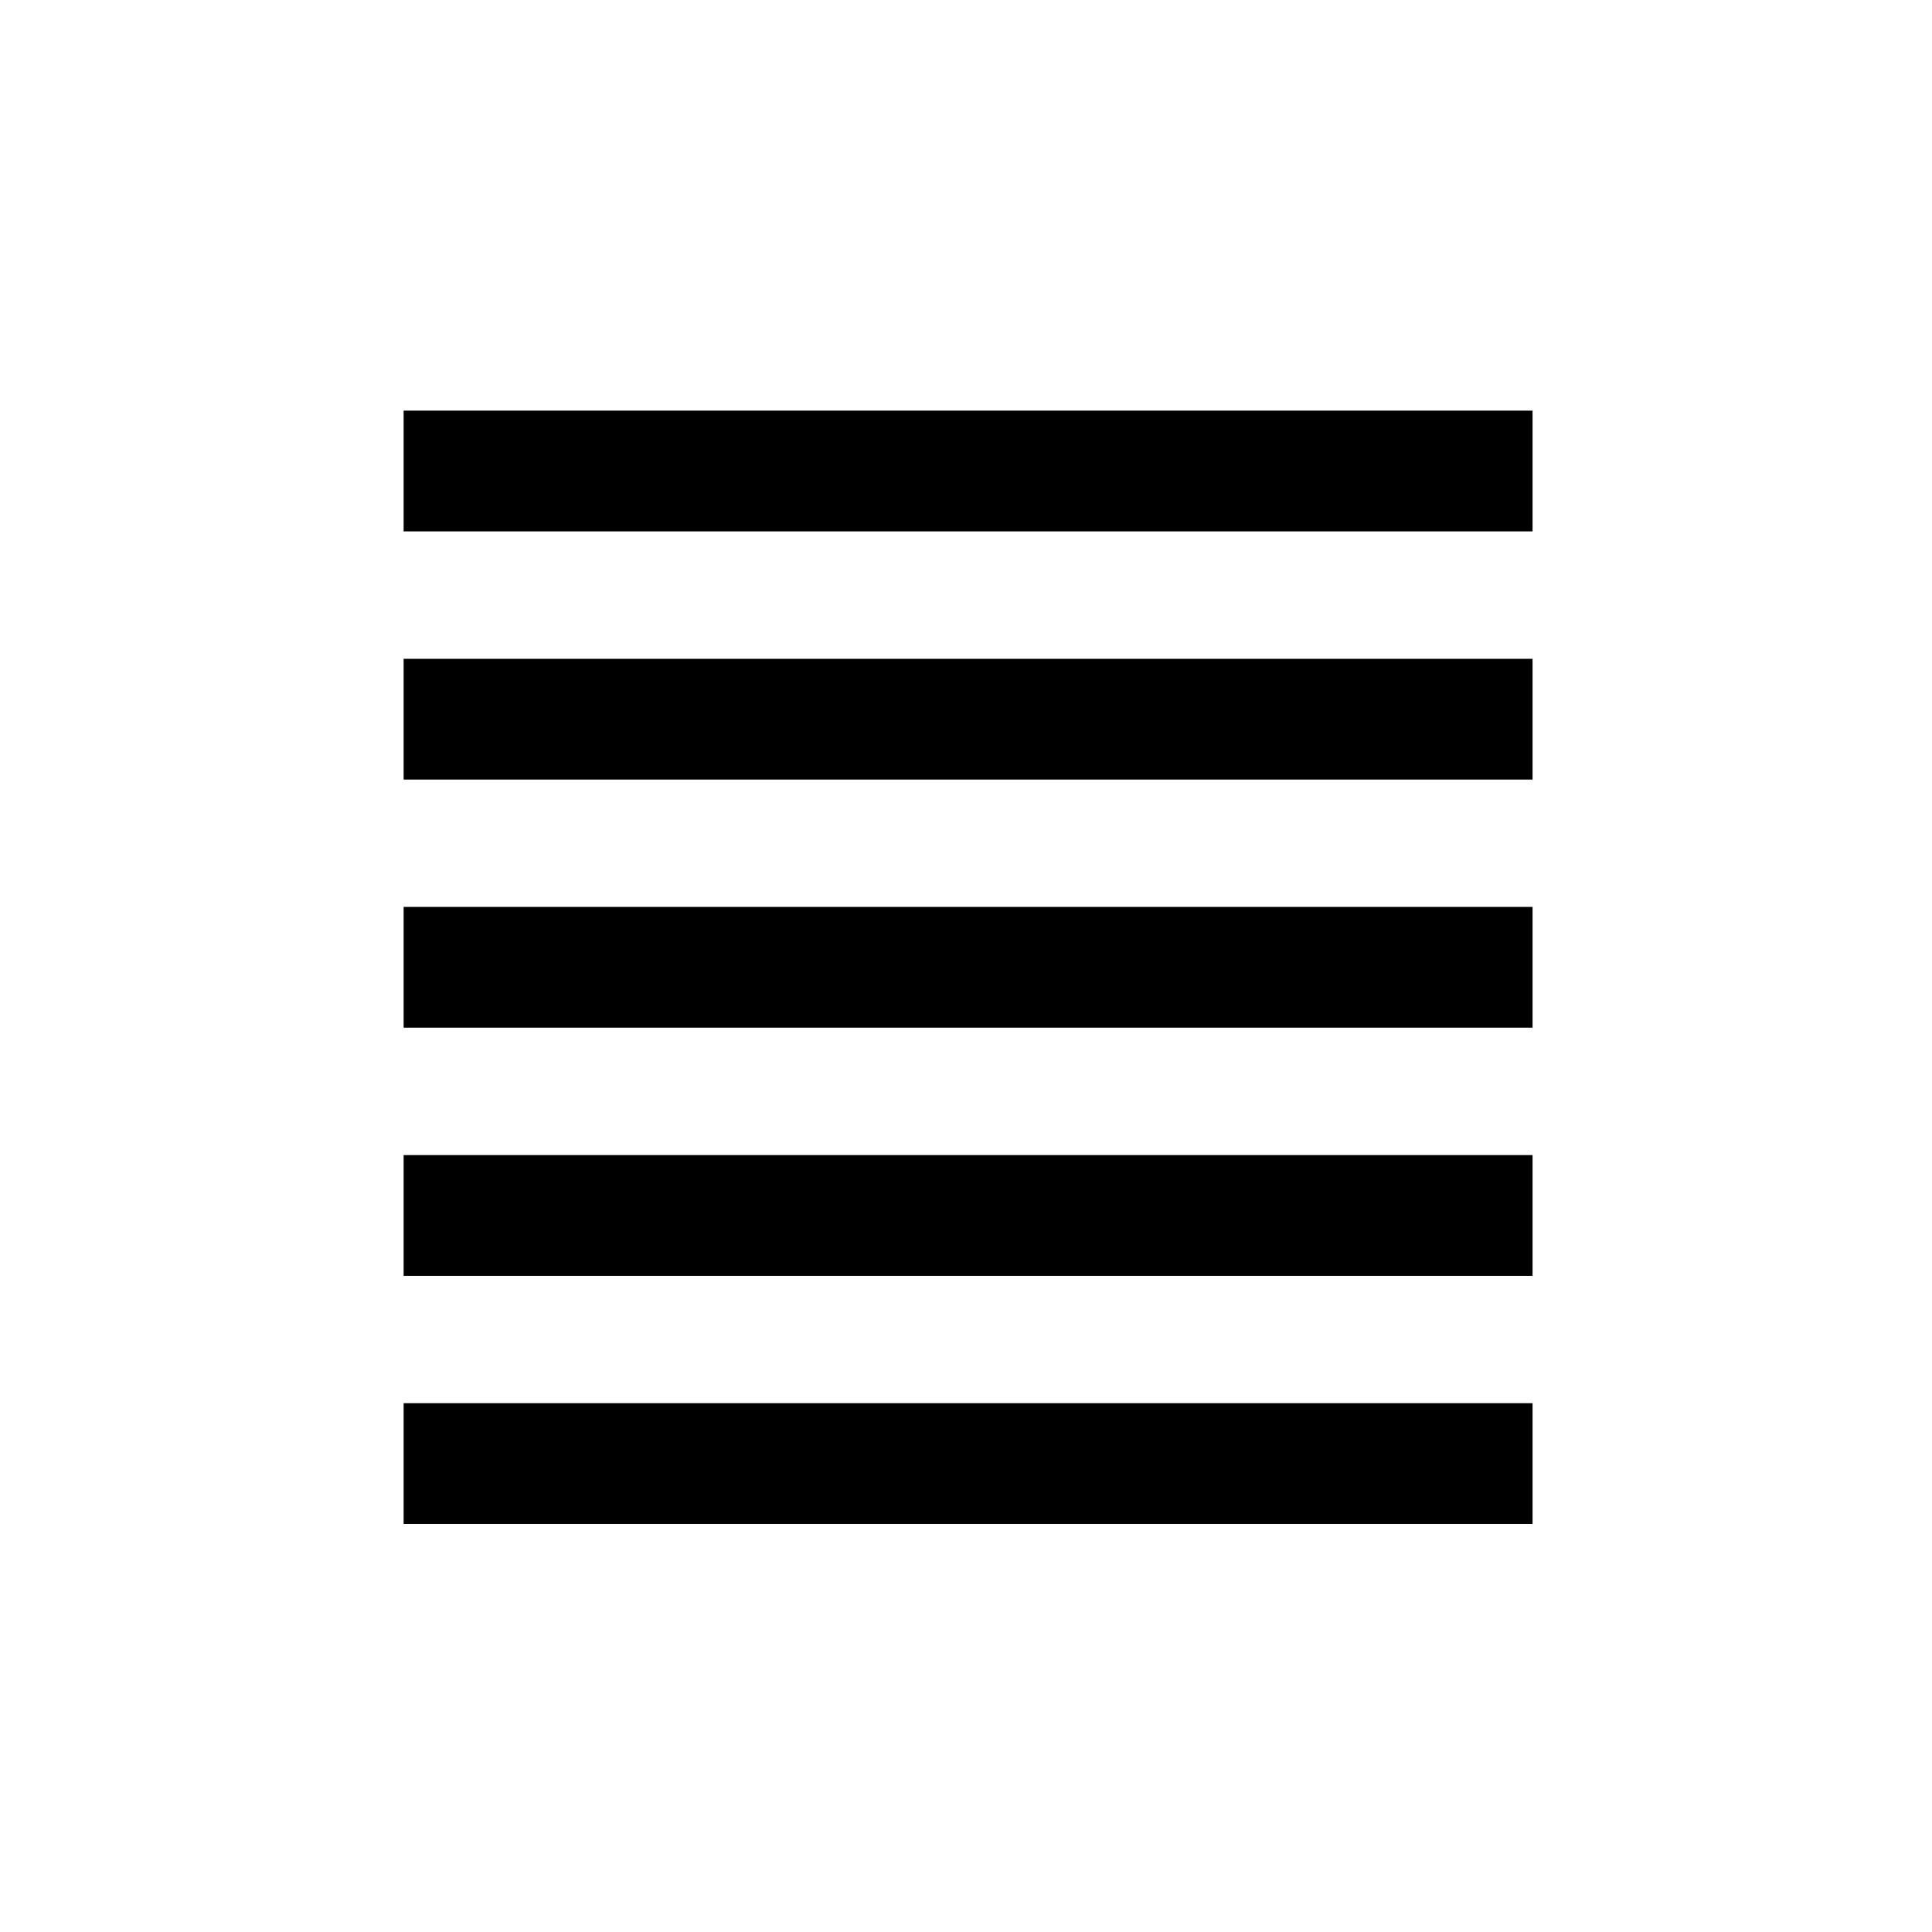 <svg id="iconPath" width="100%" height="100%" viewBox="0 0 24 24" xmlns="http://www.w3.org/2000/svg"><path d="M5.014 11.266h14.024v1.5H5.014v-1.5zm0-6.165h14.024v1.5H5.014v-1.5zm0 3.083h14.024v1.5H5.014v-1.5zm0 6.165h14.024v1.5H5.014v-1.5zm0 3.082h14.024v1.5H5.014v-1.5z" /></svg>
